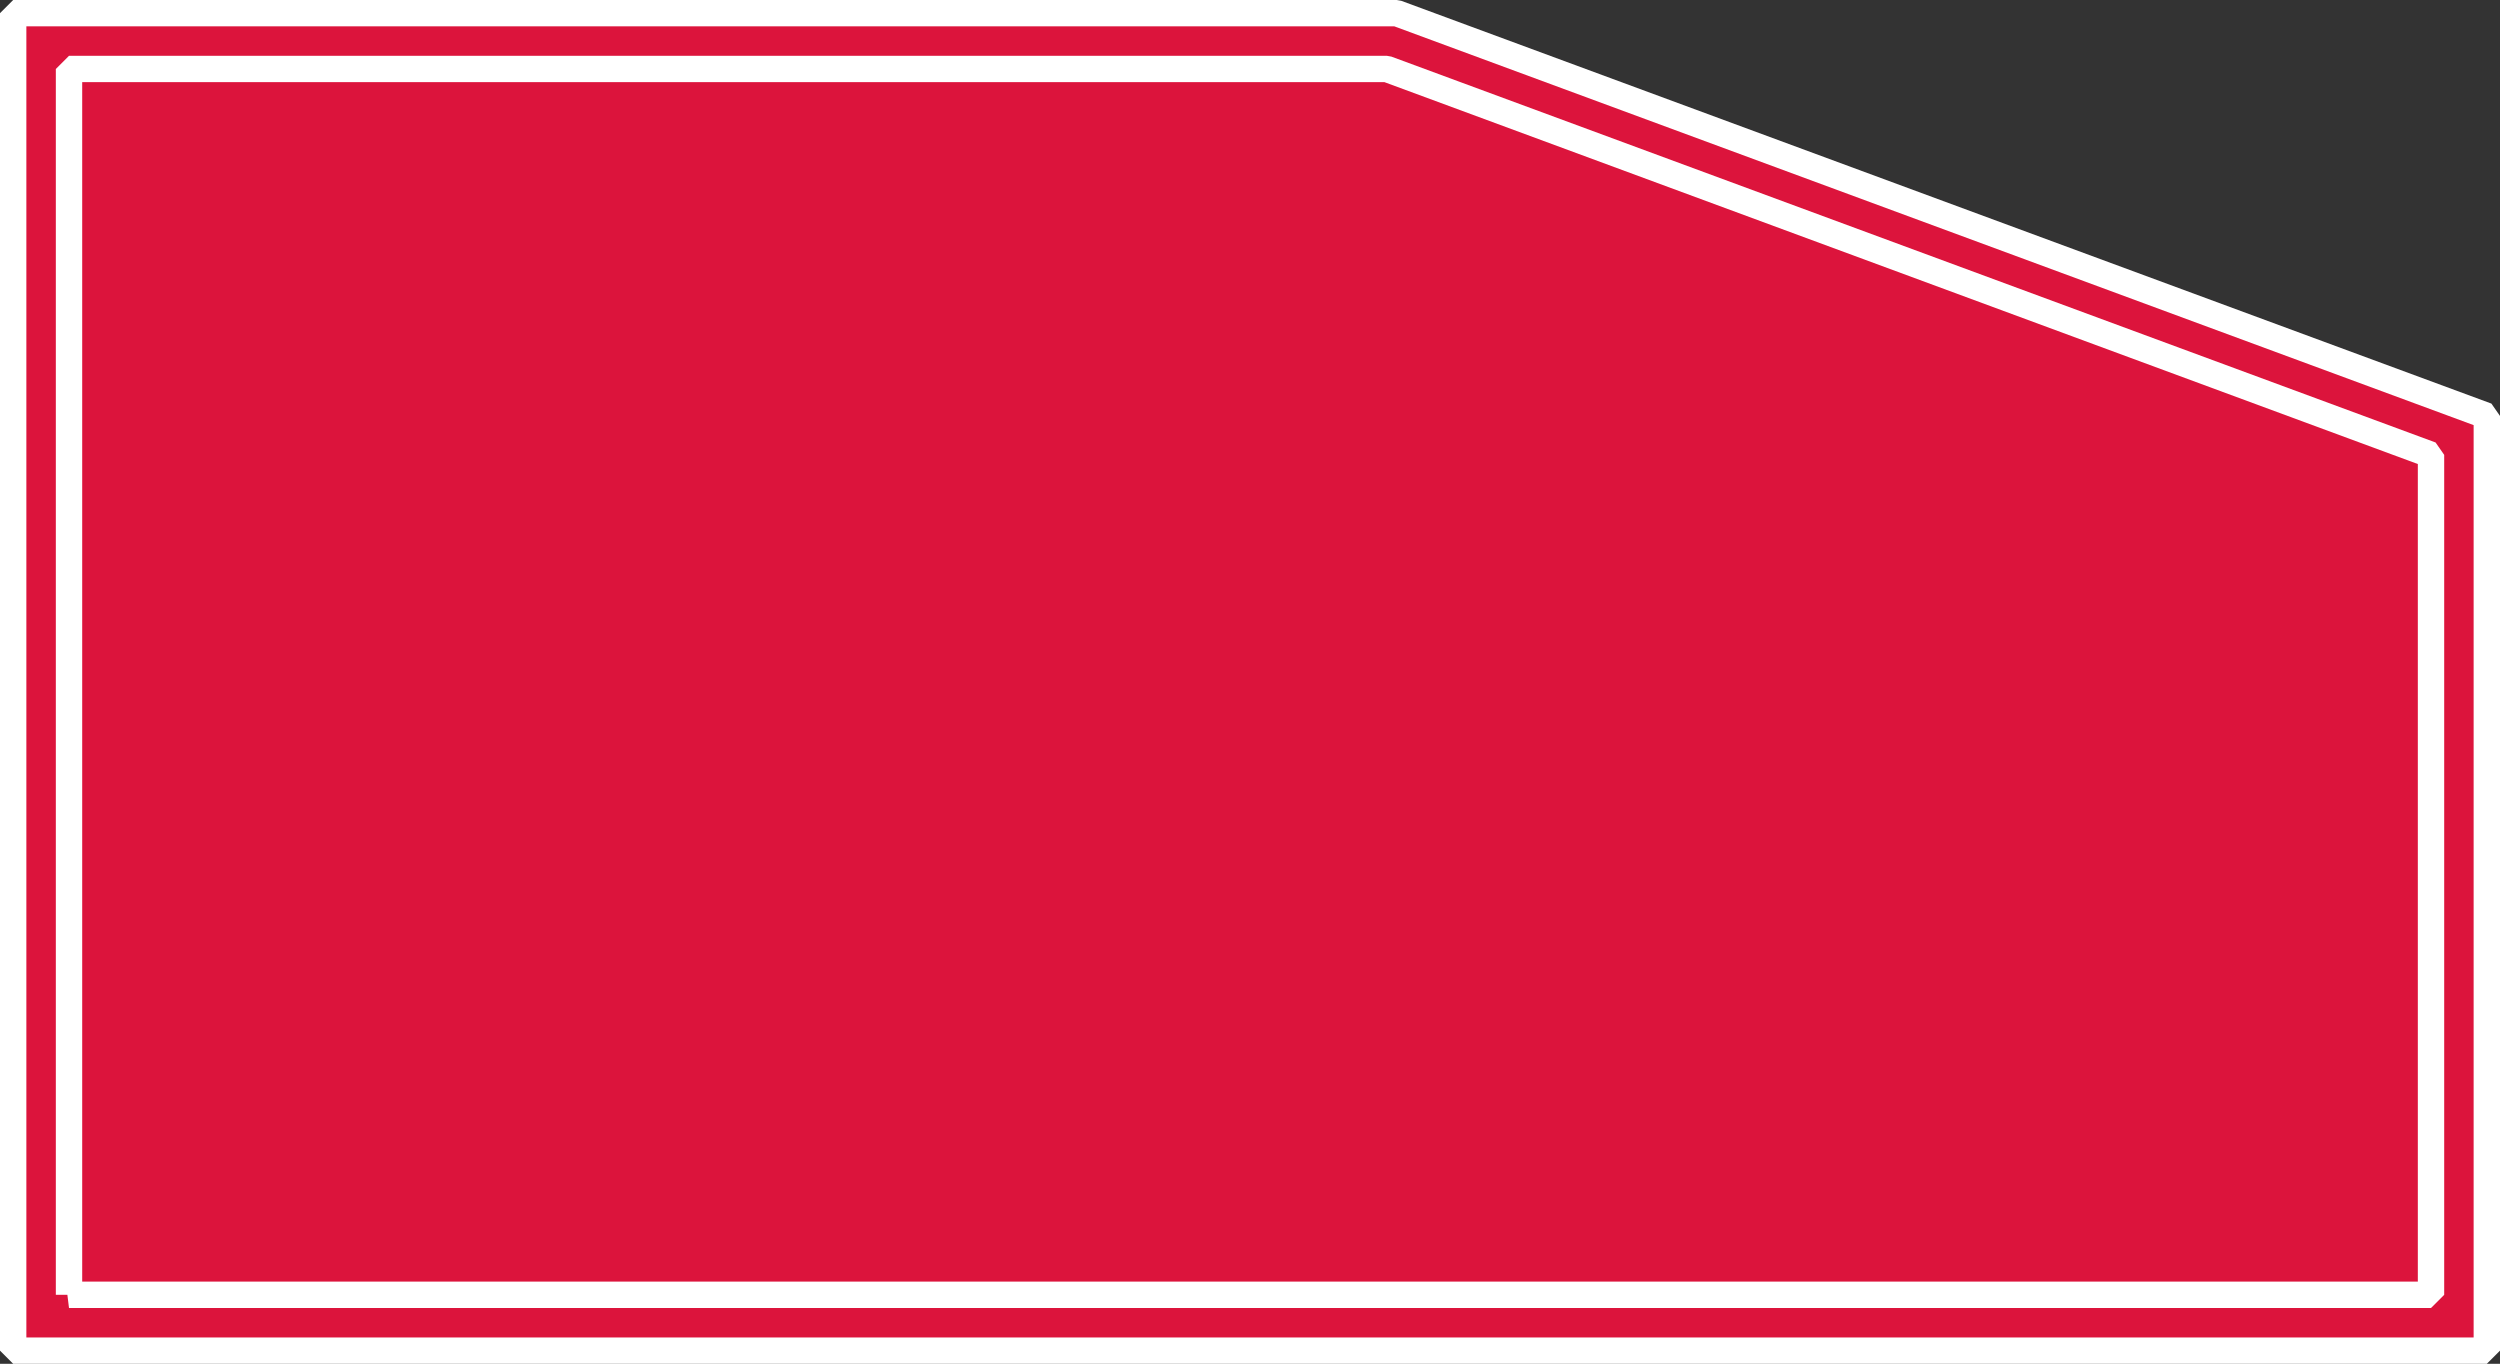 <?xml version="1.0" encoding="UTF-8" standalone="no"?>
<!-- Created with Inkscape (http://www.inkscape.org/) -->

<svg
   viewBox="0 0 142.242 77.597"
   preserveAspectRatio="none"
   version="1.1"
   id="svg5"
   xmlns="http://www.w3.org/2000/svg"
   xmlns:svg="http://www.w3.org/2000/svg">
  <rect x="0" y="0" width="142.242" height="77.597" fill="#333333" stroke="none"/>
  <defs
     id="defs2" />
  <g
     id="layer1"
     transform="translate(-40.254,-113.395)">
    <path
       id="rect234"
       style="fill:#dc143c;fill-opacity:1;stroke:#ffffff;stroke-width:1.5;stroke-linecap:square;stroke-miterlimit:0;stroke-dasharray:none;stroke-dashoffset:0.246;stroke-opacity:1"
       d="m 41.004,114.145 v 76.097 H 181.746 V 137.061 l -62.023,-22.916 z" />
    <path
       id="path1267"
       style="fill:#dc143c;fill-opacity:1;stroke:#ffffff;stroke-width:1.5;stroke-linecap:square;stroke-miterlimit:0;stroke-dasharray:none;stroke-dashoffset:0.246;stroke-opacity:1"
       d="m 44.18,187.066 c 44.797,0 89.594,0 134.391,0 0,-15.93 0,-31.861 0,-47.791 -19.803,-7.318 -39.607,-14.637 -59.41,-21.955 -24.993,0 -49.987,0 -74.98,0 0,23.249 -10e-7,46.497 0,69.746 z" />
  </g>
</svg>
